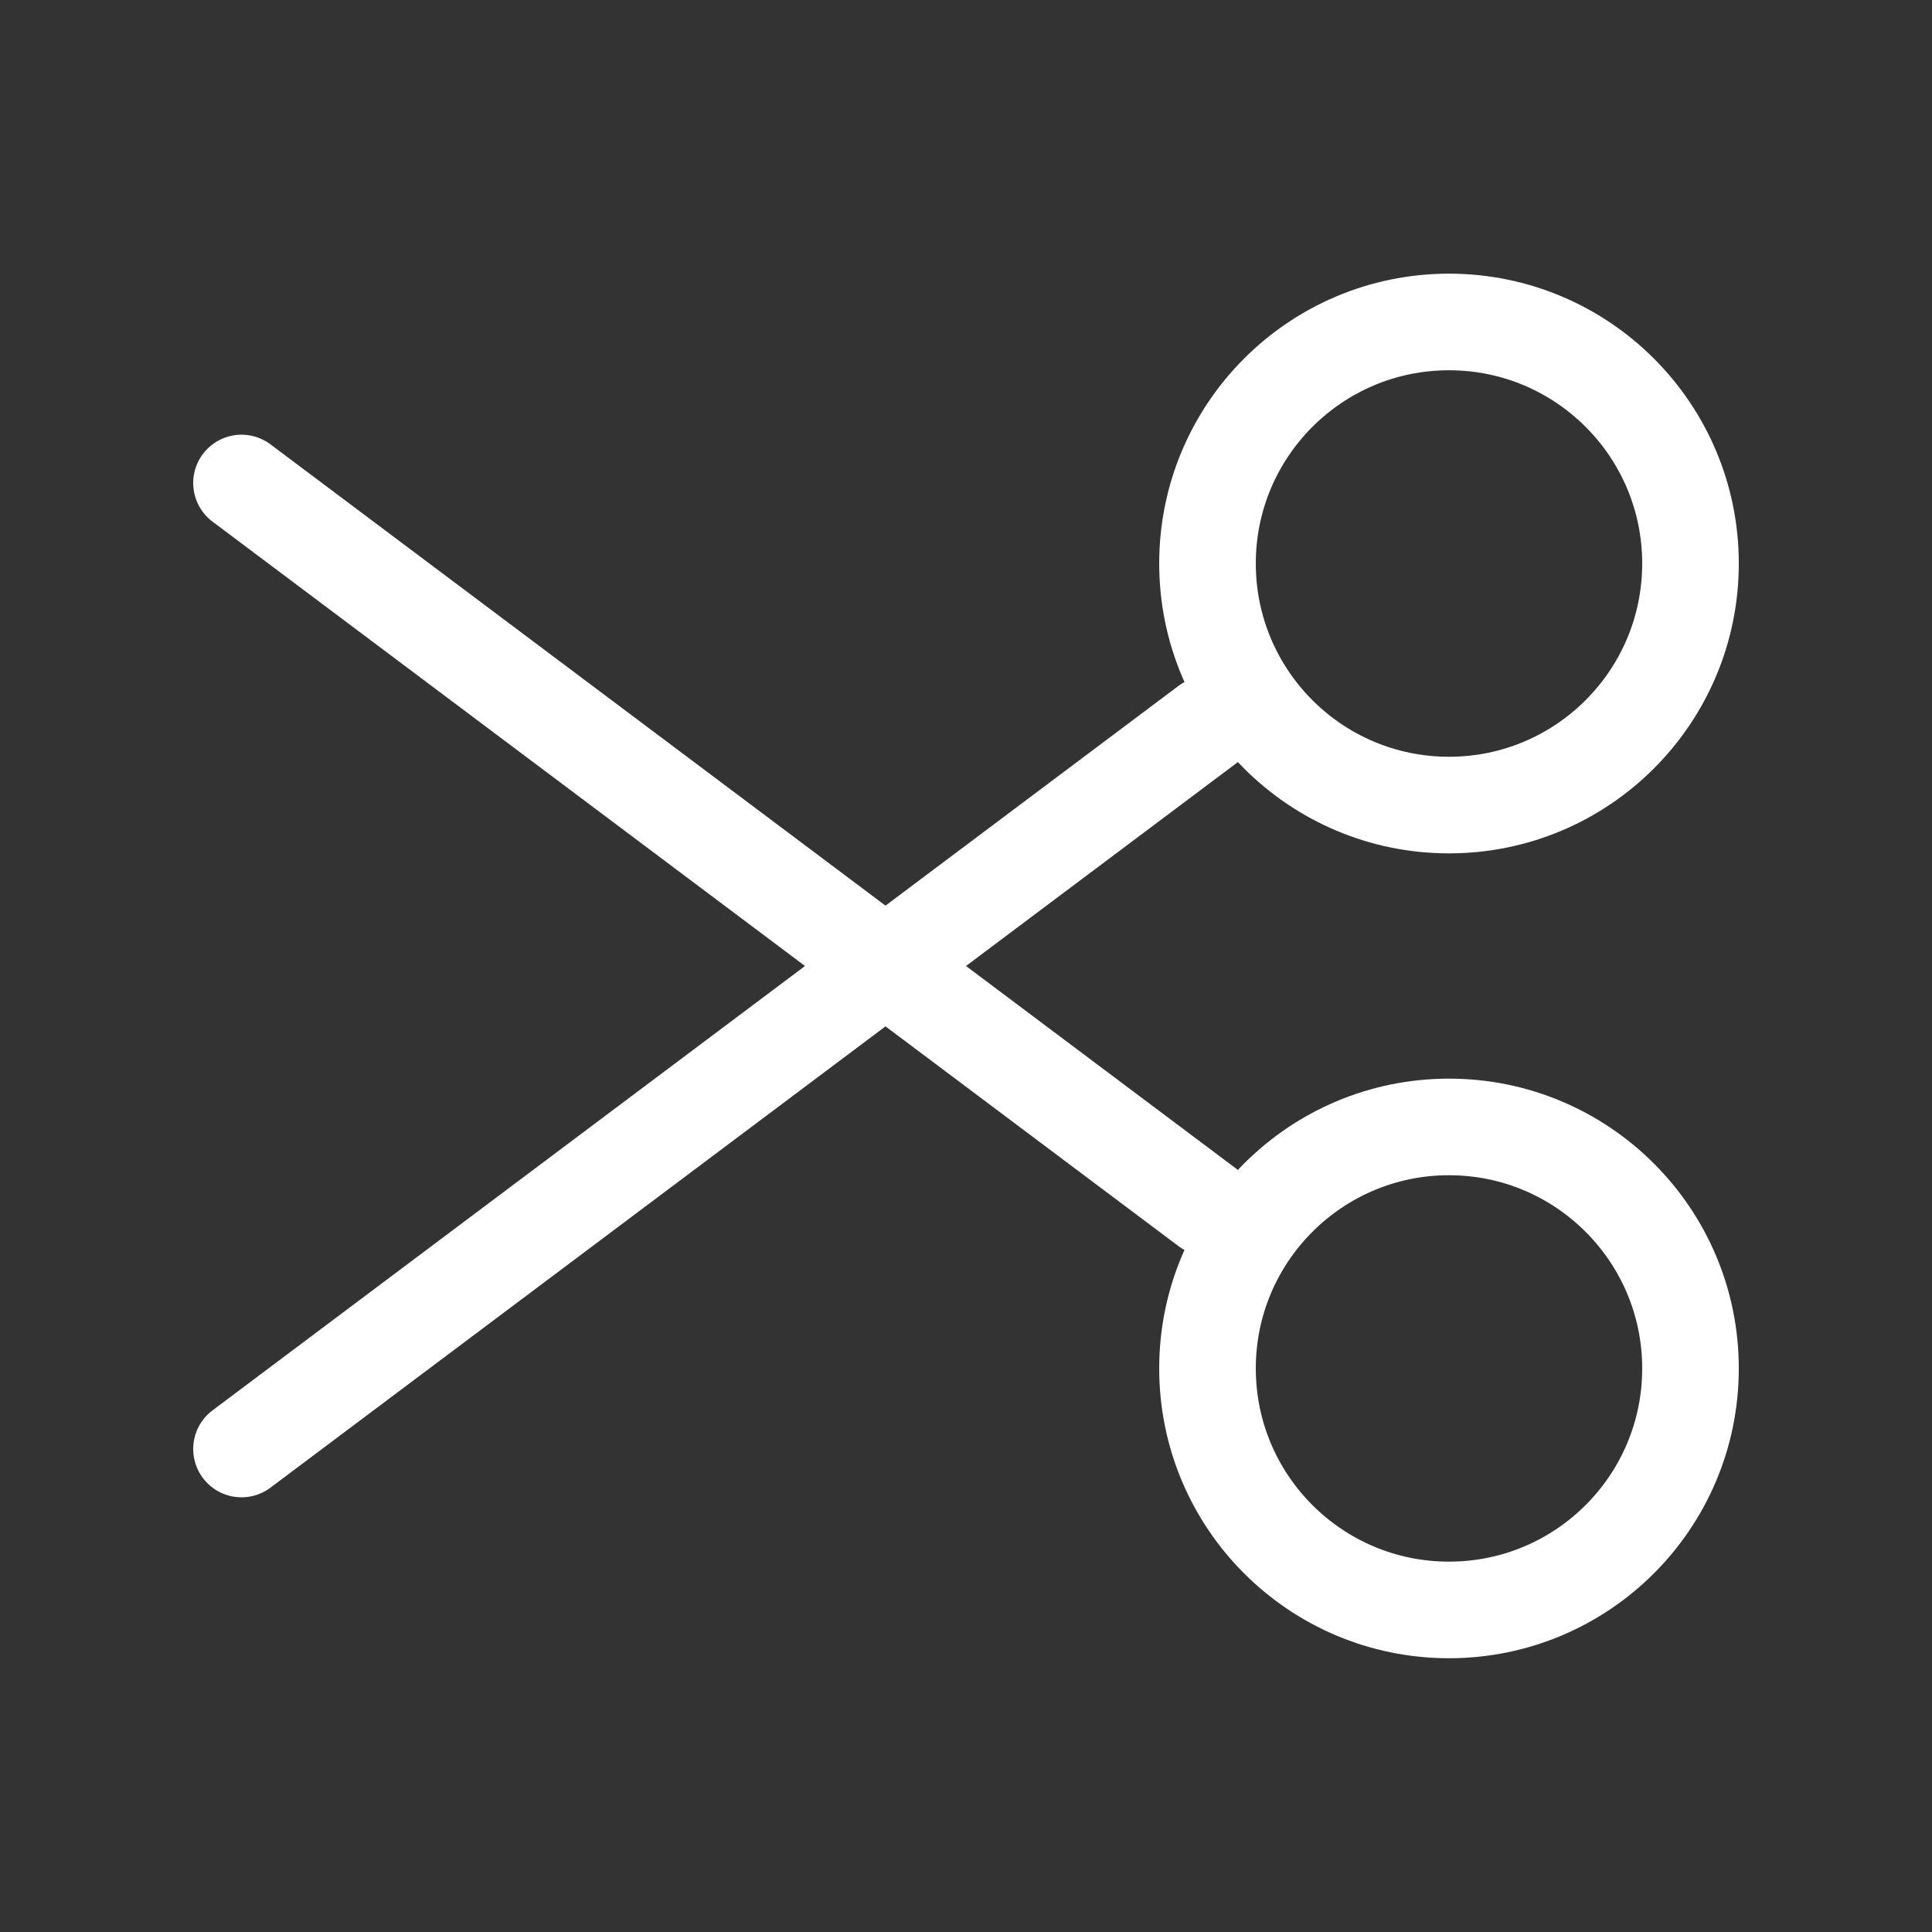 <svg width="20" height="20" viewBox="0 0 20 20" fill="none" xmlns="http://www.w3.org/2000/svg">
<rect x="0" y="0" width="20" height="20" fill="#333333" stroke="none"/>
<g id="Icon/cut">
<path id="Path 2" d="M2.5 15L12.5 7.5" stroke="white" stroke-linecap="round"/>
<path id="Path 2_2" d="M12.5 12.5L2.5 5" stroke="white" stroke-linecap="round"/>
<path id="Oval" fill-rule="evenodd" clip-rule="evenodd" d="M15 8.334C16.381 8.334 17.5 7.214 17.5 5.833C17.5 4.453 16.381 3.333 15 3.333C13.619 3.333 12.5 4.453 12.5 5.833C12.5 7.214 13.619 8.334 15 8.334Z" stroke="white"/>
<path id="Oval_2" fill-rule="evenodd" clip-rule="evenodd" d="M15 16.666C16.381 16.666 17.5 15.547 17.5 14.166C17.5 12.786 16.381 11.666 15 11.666C13.619 11.666 12.5 12.786 12.5 14.166C12.5 15.547 13.619 16.666 15 16.666Z" stroke="white"/>
</g>
</svg>
